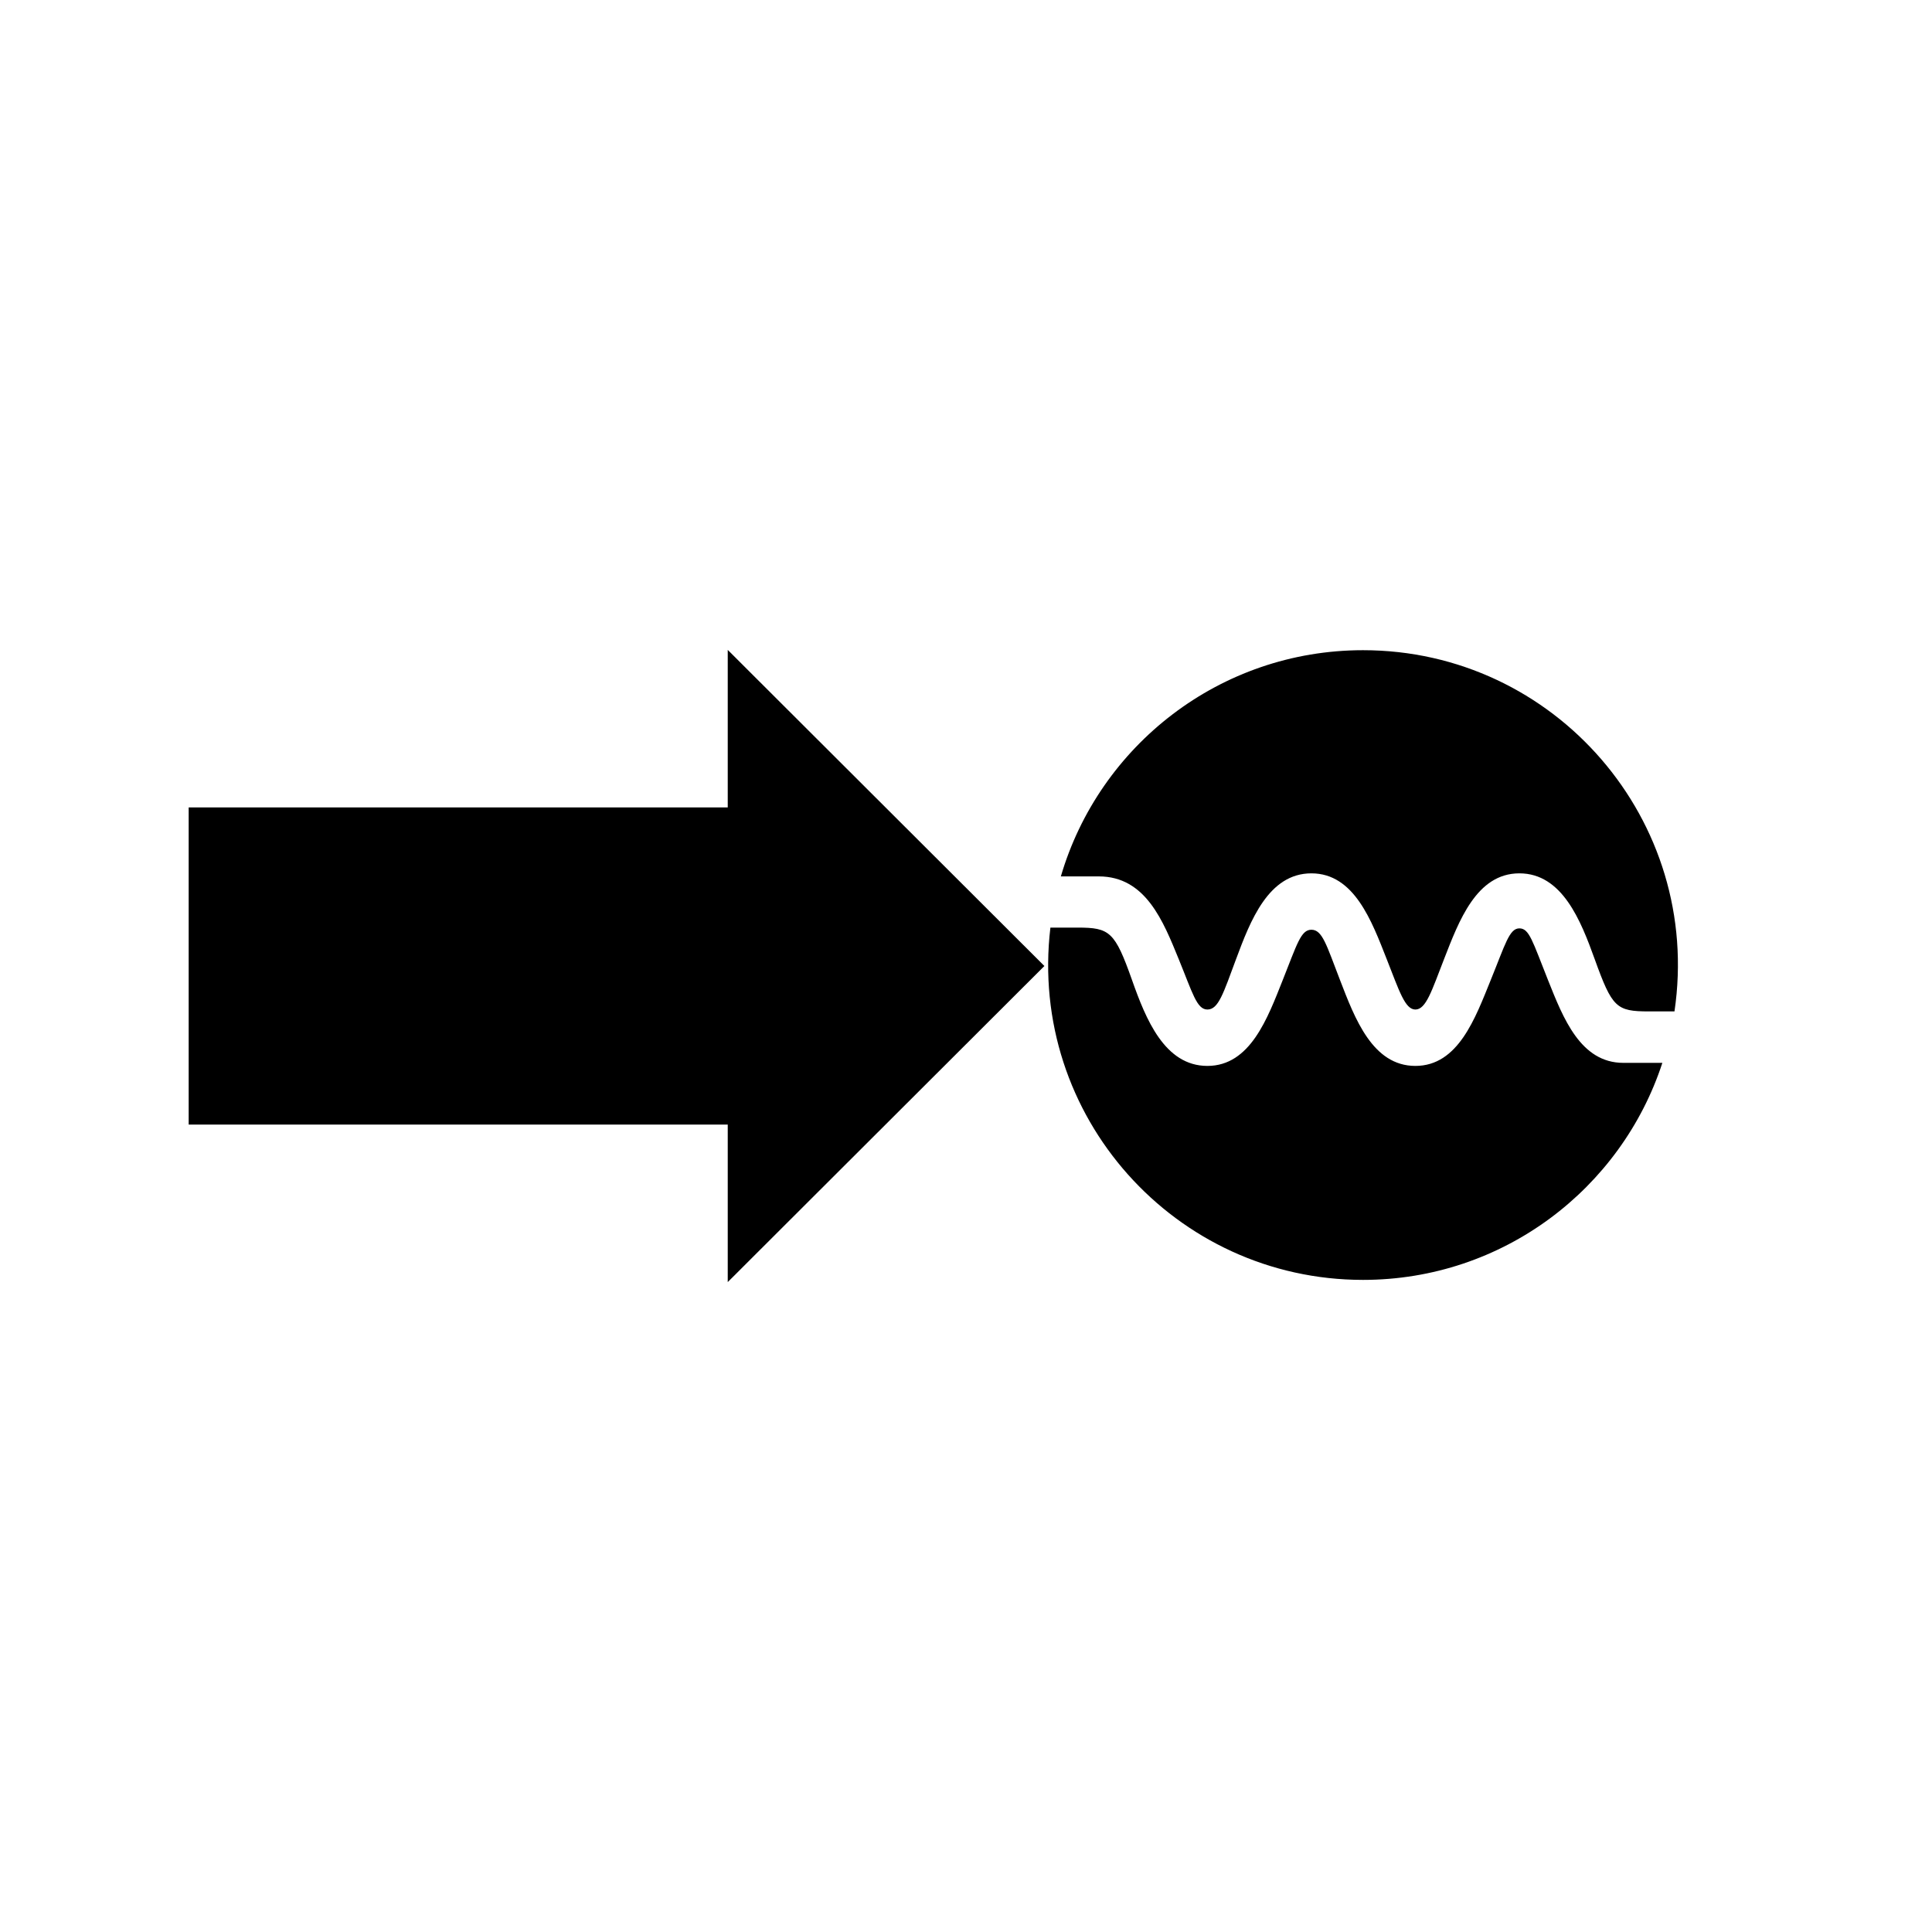 <?xml version="1.0" encoding="UTF-8" standalone="no"?>
<!-- License Agreement at http://iconmonstr.com/license/ -->

<svg
   xmlns:dc="http://purl.org/dc/elements/1.1/"
   xmlns:cc="http://creativecommons.org/ns#"
   xmlns:rdf="http://www.w3.org/1999/02/22-rdf-syntax-ns#"
   xmlns:svg="http://www.w3.org/2000/svg"
   xmlns="http://www.w3.org/2000/svg"
   xmlns:sodipodi="http://sodipodi.sourceforge.net/DTD/sodipodi-0.dtd"
   xmlns:inkscape="http://www.inkscape.org/namespaces/inkscape"
   version="1.1"
   x="0px"
   y="0px"
   width="512px"
   height="512px"
   viewBox="0 0 512 512"
   enable-background="new 0 0 512 512"
   xml:space="preserve"
   id="svg3030"
   inkscape:version="0.48.3.1 r9886"
   sodipodi:docname="analog_output.svg"
   inkscape:export-filename="/home/melanie/Obeo/dev/arduino/git/arduino/org.gemoc.arduino.concurrent.xarduino.design/images/analog_output.png"
   inkscape:export-xdpi="7.5205922"
   inkscape:export-ydpi="7.5205922"><defs
   id="defs3035" /><sodipodi:namedview
   pagecolor="#ffffff"
   bordercolor="#666666"
   borderopacity="1"
   objecttolerance="10"
   gridtolerance="10"
   guidetolerance="10"
   inkscape:pageopacity="0"
   inkscape:pageshadow="2"
   inkscape:window-width="640"
   inkscape:window-height="480"
   id="namedview3033"
   showgrid="false"
   inkscape:zoom="0.4609375"
   inkscape:cx="256"
   inkscape:cy="256"
   inkscape:window-x="594"
   inkscape:window-y="377"
   inkscape:window-maximized="0"
   inkscape:current-layer="svg3030" />
<path
   d="M 50,298.021 V 213.976 H 192.859 V 172.23 L 276.776,256 192.859,339.77 V 298.022 H 50 z"
   id="path2985" />
<path
   inkscape:connector-curvature="0"
   id="stream-icon"
   d="m 281.138,232.254 c 10.146,-34.643 42.156,-59.946 80.08,-59.946 50.855,0 90.004,45.152 82.536,95.725 h -6.793 c -8.626,0 -9.722,-1.013 -14.349,-13.848 -3.674,-10.189 -8.596,-22.74 -19.964,-22.74 -11.369,0 -16.036,12.654 -19.964,22.741 -3.259,8.367 -4.764,13.349 -7.594,13.349 -2.744,0 -4.249,-4.861 -7.595,-13.349 -3.967,-10.068 -8.596,-22.741 -19.964,-22.741 -11.368,0 -16.189,12.585 -19.965,22.74 -3.383,9.096 -4.664,13.349 -7.595,13.349 -2.811,0 -3.925,-4.374 -7.596,-13.349 -4.093,-10.008 -8.741,-21.93 -21.18,-21.93 h -10.058 z m 149.069,49.415 c -11.369,0 -15.953,-11.883 -19.964,-21.931 -4.117,-10.311 -4.953,-13.713 -7.595,-13.713 -2.654,0 -3.732,4.212 -7.595,13.713 -4.072,10.018 -8.595,22.741 -19.963,22.741 -11.369,0 -16.066,-12.64 -19.965,-22.74 -3.628,-9.4 -4.687,-13.349 -7.595,-13.349 -2.778,0 -3.781,3.767 -7.596,13.349 -4.001,10.052 -8.595,22.74 -19.964,22.74 -11.369,0 -16.354,-12.53 -19.965,-22.74 -4.541,-12.836 -5.909,-13.916 -14.396,-13.916 h -7.241 c -5.927,49.997 33.122,93.362 82.849,93.362 37.031,0 68.422,-24.126 79.327,-57.516 h -10.338 z"
   inkscape:export-filename="/home/melanie/Obeo/dev/arduino/git/arduino/org.gemoc.arduino.concurrent.xarduino.design/images/analog_output.png"
   inkscape:export-xdpi="3"
   inkscape:export-ydpi="3" /></svg>